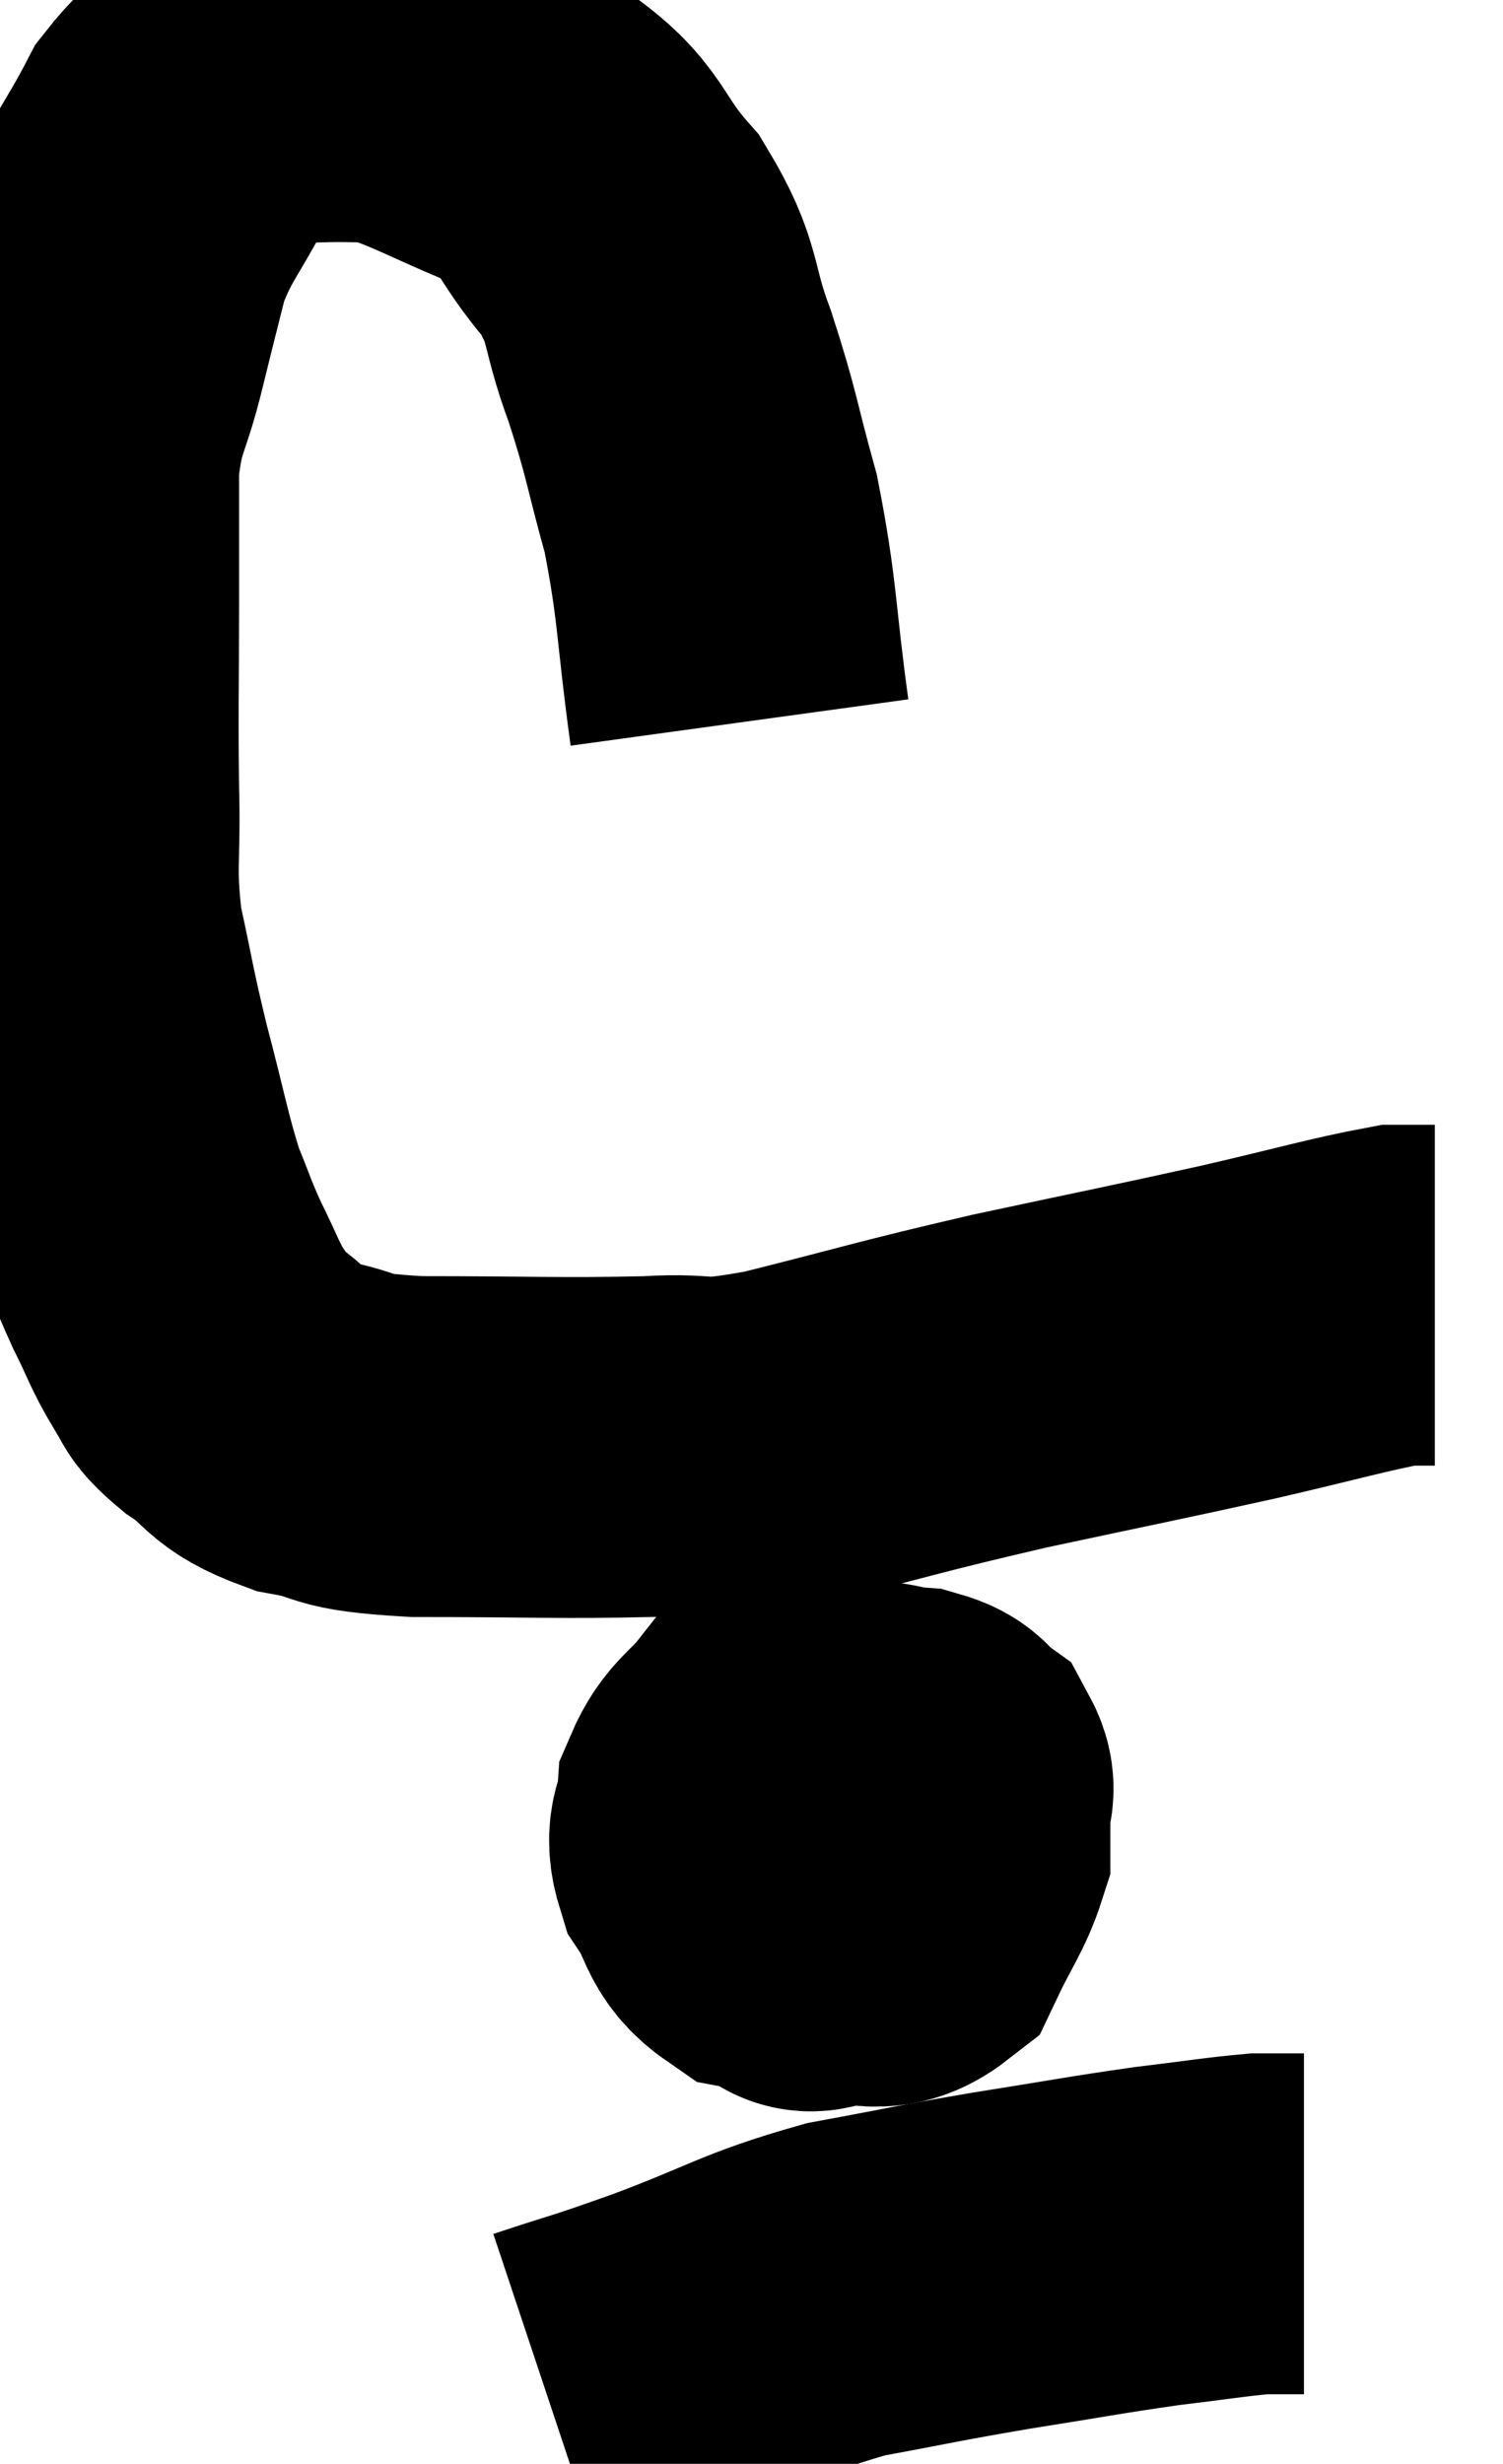 <svg xmlns="http://www.w3.org/2000/svg" viewBox="8.773 3.503 22.047 36.137" width="22.047" height="36.137"><path d="M 19.62 14.1 C 19.41 12.57, 19.455 12.345, 19.2 11.04 C 18.9 9.96, 18.93 9.9, 18.6 8.88 C 18.24 7.92, 18.405 7.83, 17.88 6.96 C 17.19 6.18, 17.37 6, 16.5 5.4 C 15.45 4.98, 15.18 4.77, 14.4 4.56 C 13.89 4.56, 13.845 4.545, 13.38 4.56 C 12.96 4.59, 13.035 4.38, 12.54 4.62 C 11.97 5.07, 11.895 4.89, 11.4 5.52 C 10.98 6.33, 10.86 6.375, 10.56 7.14 C 10.38 7.86, 10.395 7.785, 10.2 8.58 C 9.99 9.45, 9.885 9.375, 9.78 10.32 C 9.78 11.34, 9.78 11.175, 9.78 12.36 C 9.78 13.71, 9.765 13.845, 9.78 15.06 C 9.81 16.14, 9.72 16.2, 9.84 17.22 C 10.05 18.18, 10.02 18.15, 10.26 19.14 C 10.53 20.16, 10.56 20.415, 10.8 21.18 C 11.01 21.69, 10.995 21.705, 11.22 22.2 C 11.46 22.68, 11.475 22.785, 11.7 23.16 C 11.91 23.43, 11.745 23.385, 12.12 23.7 C 12.66 24.06, 12.51 24.165, 13.2 24.42 C 14.04 24.57, 13.605 24.645, 14.88 24.72 C 16.59 24.72, 16.965 24.75, 18.3 24.72 C 19.26 24.66, 18.9 24.84, 20.22 24.6 C 21.9 24.18, 21.9 24.15, 23.58 23.76 C 25.26 23.4, 25.515 23.355, 26.94 23.04 C 28.11 22.77, 28.56 22.635, 29.28 22.5 C 29.55 22.5, 29.685 22.5, 29.82 22.5 C 29.82 22.5, 29.82 22.5, 29.82 22.5 L 29.82 22.5" fill="none" stroke="black" stroke-width="5"></path><path d="M 21 28.62 C 20.76 28.62, 20.715 28.365, 20.52 28.62 C 20.37 29.13, 20.295 29.13, 20.22 29.64 C 20.22 30.15, 20.085 30.3, 20.22 30.66 C 20.49 30.87, 20.46 30.99, 20.76 31.08 C 21.09 31.05, 21.195 31.29, 21.42 31.02 C 21.54 30.51, 21.6 30.39, 21.66 30 C 21.66 29.73, 21.84 29.685, 21.66 29.46 C 21.3 29.28, 21.33 29.19, 20.94 29.1 C 20.52 29.1, 20.475 28.89, 20.1 29.1 C 19.77 29.52, 19.62 29.52, 19.44 29.94 C 19.41 30.36, 19.245 30.345, 19.38 30.78 C 19.68 31.23, 19.59 31.41, 19.98 31.68 C 20.46 31.77, 20.43 31.845, 20.94 31.86 C 21.48 31.8, 21.615 32.055, 22.02 31.74 C 22.29 31.17, 22.425 31.02, 22.56 30.6 C 22.56 30.33, 22.56 30.315, 22.56 30.06 C 22.56 29.82, 22.665 29.775, 22.56 29.58 C 22.35 29.43, 22.455 29.37, 22.14 29.28 C 21.72 29.25, 21.69 29.145, 21.3 29.22 C 20.94 29.4, 20.85 29.22, 20.58 29.58 C 20.4 30.12, 20.31 30.165, 20.22 30.66 C 20.22 31.11, 20.22 31.305, 20.22 31.56 C 20.22 31.62, 20.04 31.62, 20.22 31.68 C 20.58 31.74, 20.52 32.22, 20.94 31.8 C 21.42 30.9, 21.66 30.48, 21.9 30 L 21.9 29.88" fill="none" stroke="black" stroke-width="5"></path><path d="M 16.8 38.64 C 17.7 38.34, 17.505 38.43, 18.6 38.04 C 19.89 37.56, 19.965 37.425, 21.18 37.08 C 22.32 36.87, 22.32 36.855, 23.46 36.66 C 24.6 36.48, 24.795 36.435, 25.74 36.3 C 26.49 36.21, 26.745 36.165, 27.24 36.12 C 27.48 36.12, 27.555 36.12, 27.72 36.12 C 27.81 36.12, 27.855 36.12, 27.9 36.12 L 27.9 36.12" fill="none" stroke="black" stroke-width="5"></path></svg>